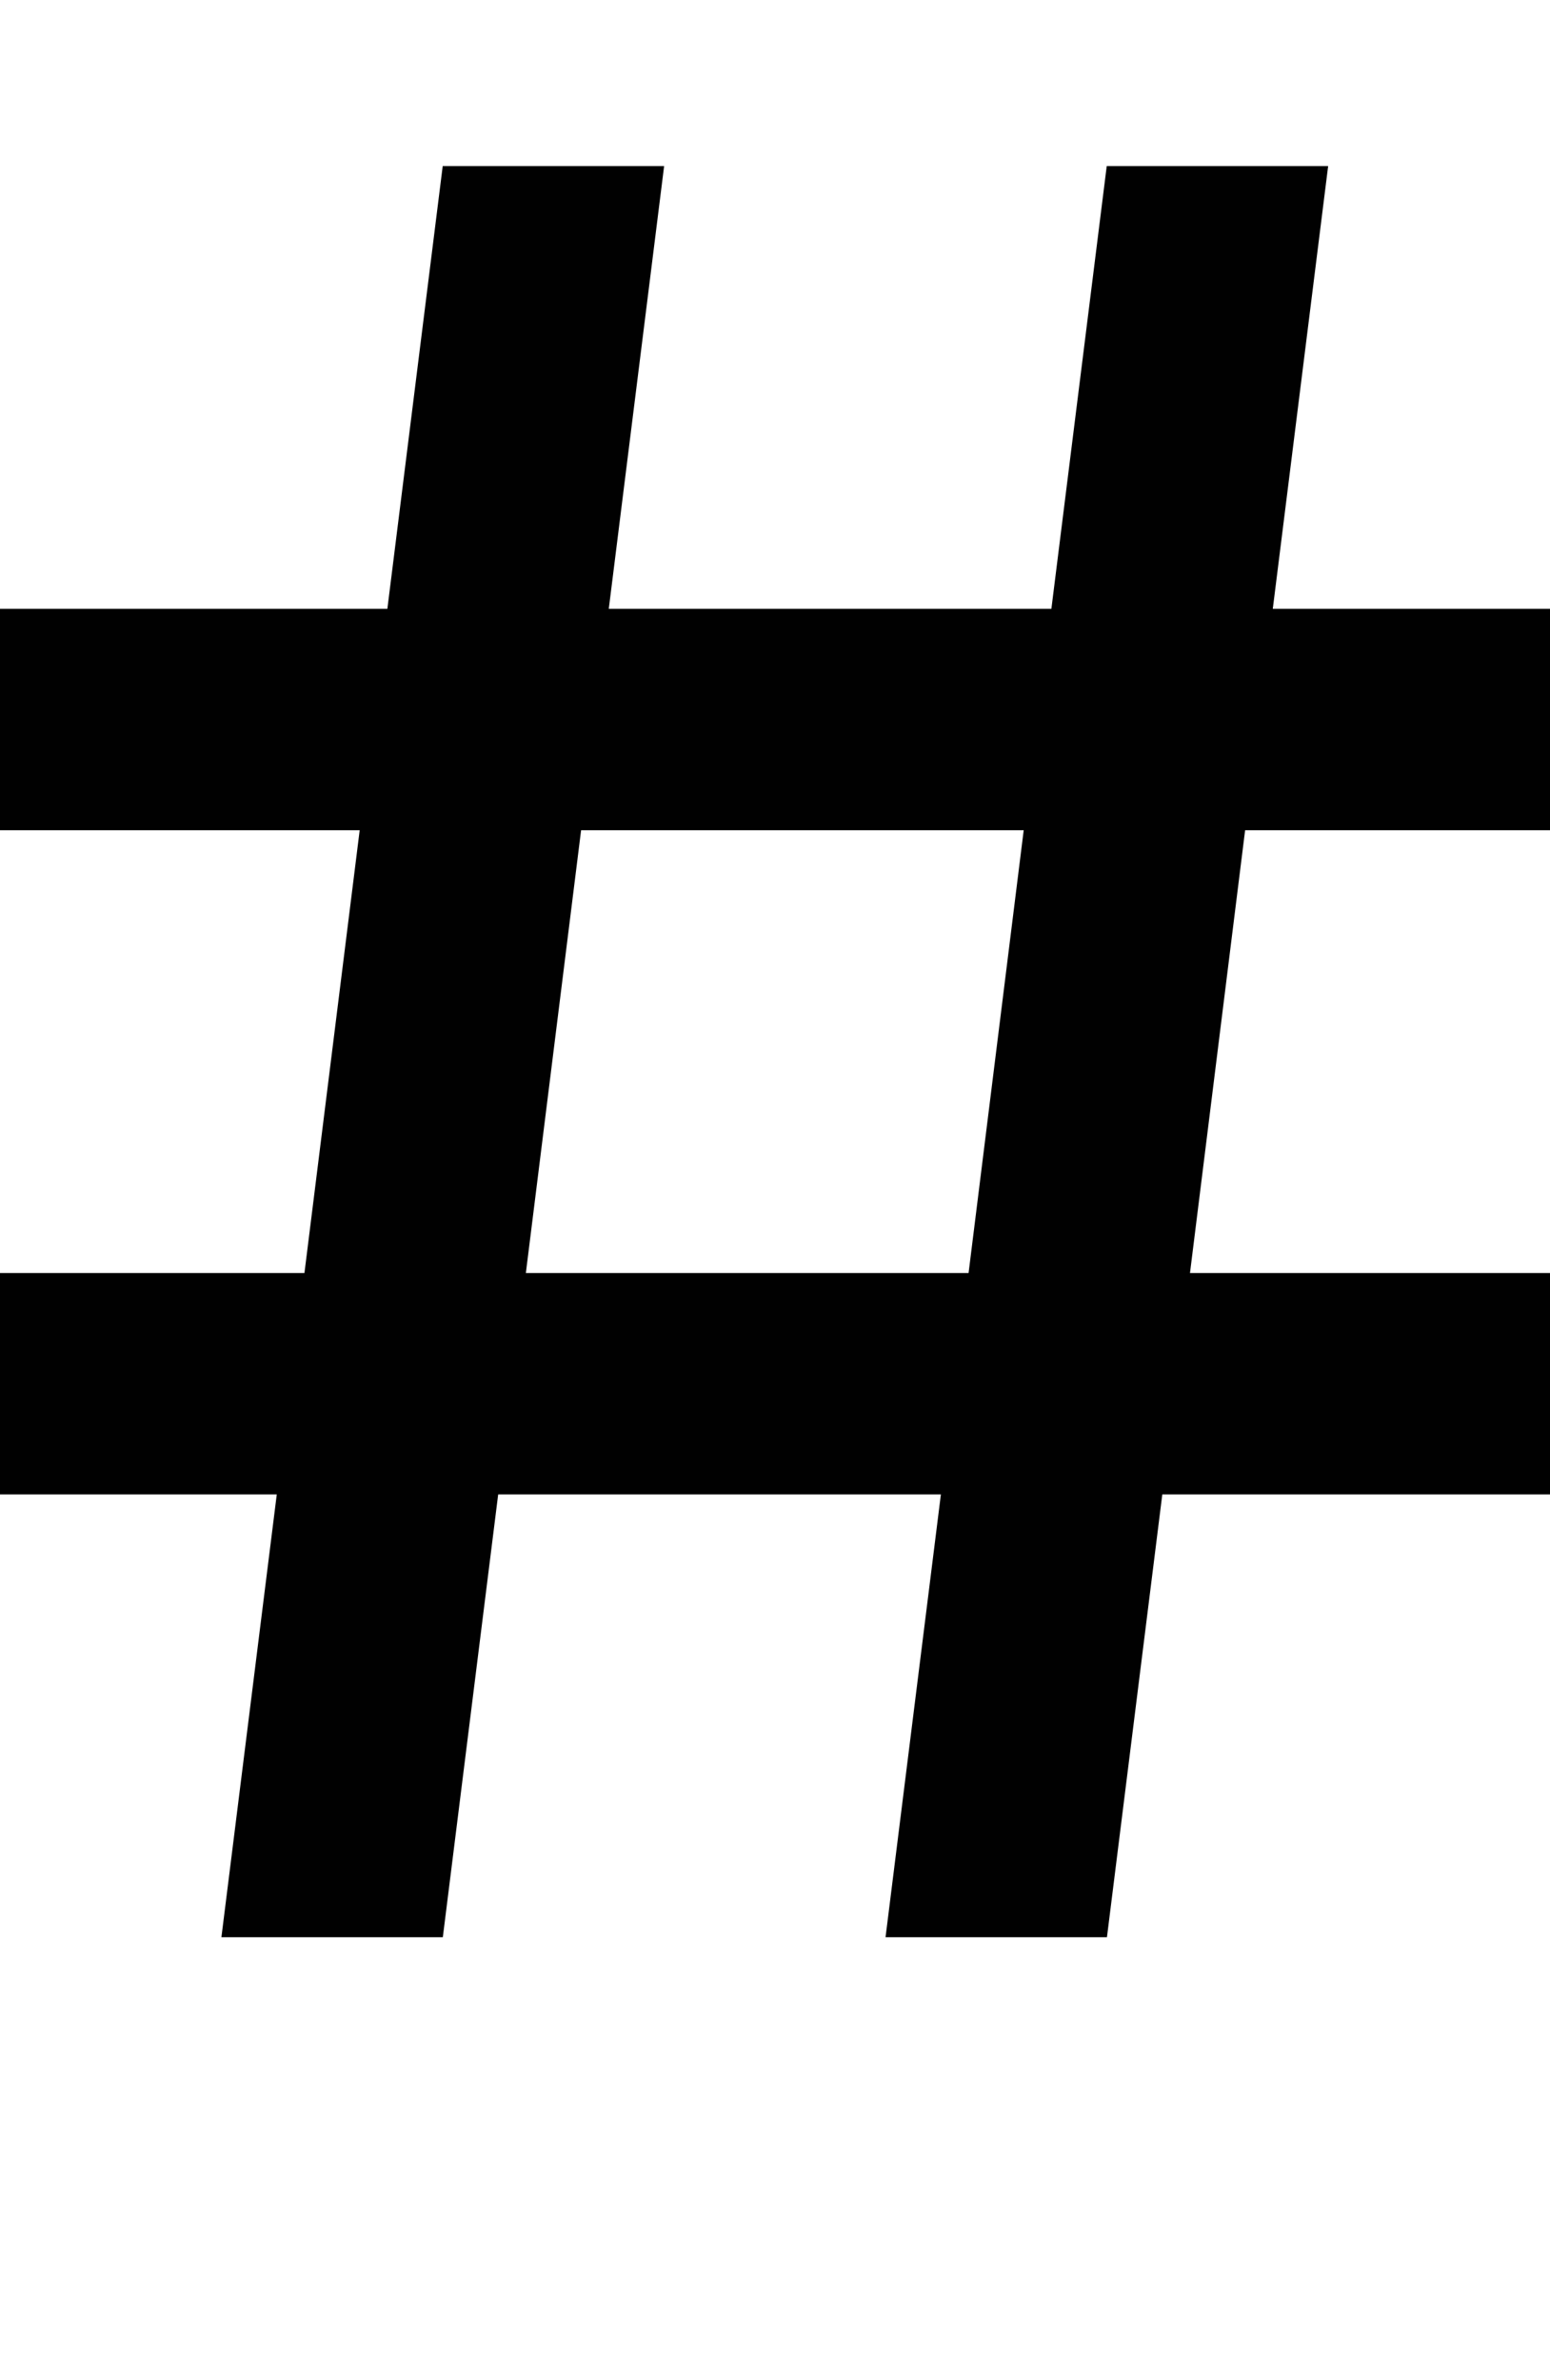 <?xml version="1.0" encoding="iso-8859-1"?>
<!-- Generator: Adobe Illustrator 16.0.0, SVG Export Plug-In . SVG Version: 6.00 Build 0)  -->
<!DOCTYPE svg PUBLIC "-//W3C//DTD SVG 1.1//EN" "http://www.w3.org/Graphics/SVG/1.1/DTD/svg11.dtd">
<svg version="1.1" id="Layer_1" xmlns="http://www.w3.org/2000/svg" xmlns:xlink="http://www.w3.org/1999/xlink" x="0px" y="0px"
	 width="28.002px" height="43px" viewBox="0 0 28.002 43" style="enable-background:new 0 0 28.002 43;" xml:space="preserve">
<path style="fill:#010101;" d="M28.002,15v-4h-5.008l1-8h-4l-1,8h-7.996l1-8h-4l-1,8H0v4h6.498L5.5,23H0v4h5l-1,8h4l1-8h7.998l-1,8
	h4l1-8h7.004v-4h-6.504l0.996-8H28.002z M17.498,23H9.5l0.998-8h7.996L17.498,23z"/>
</svg>
